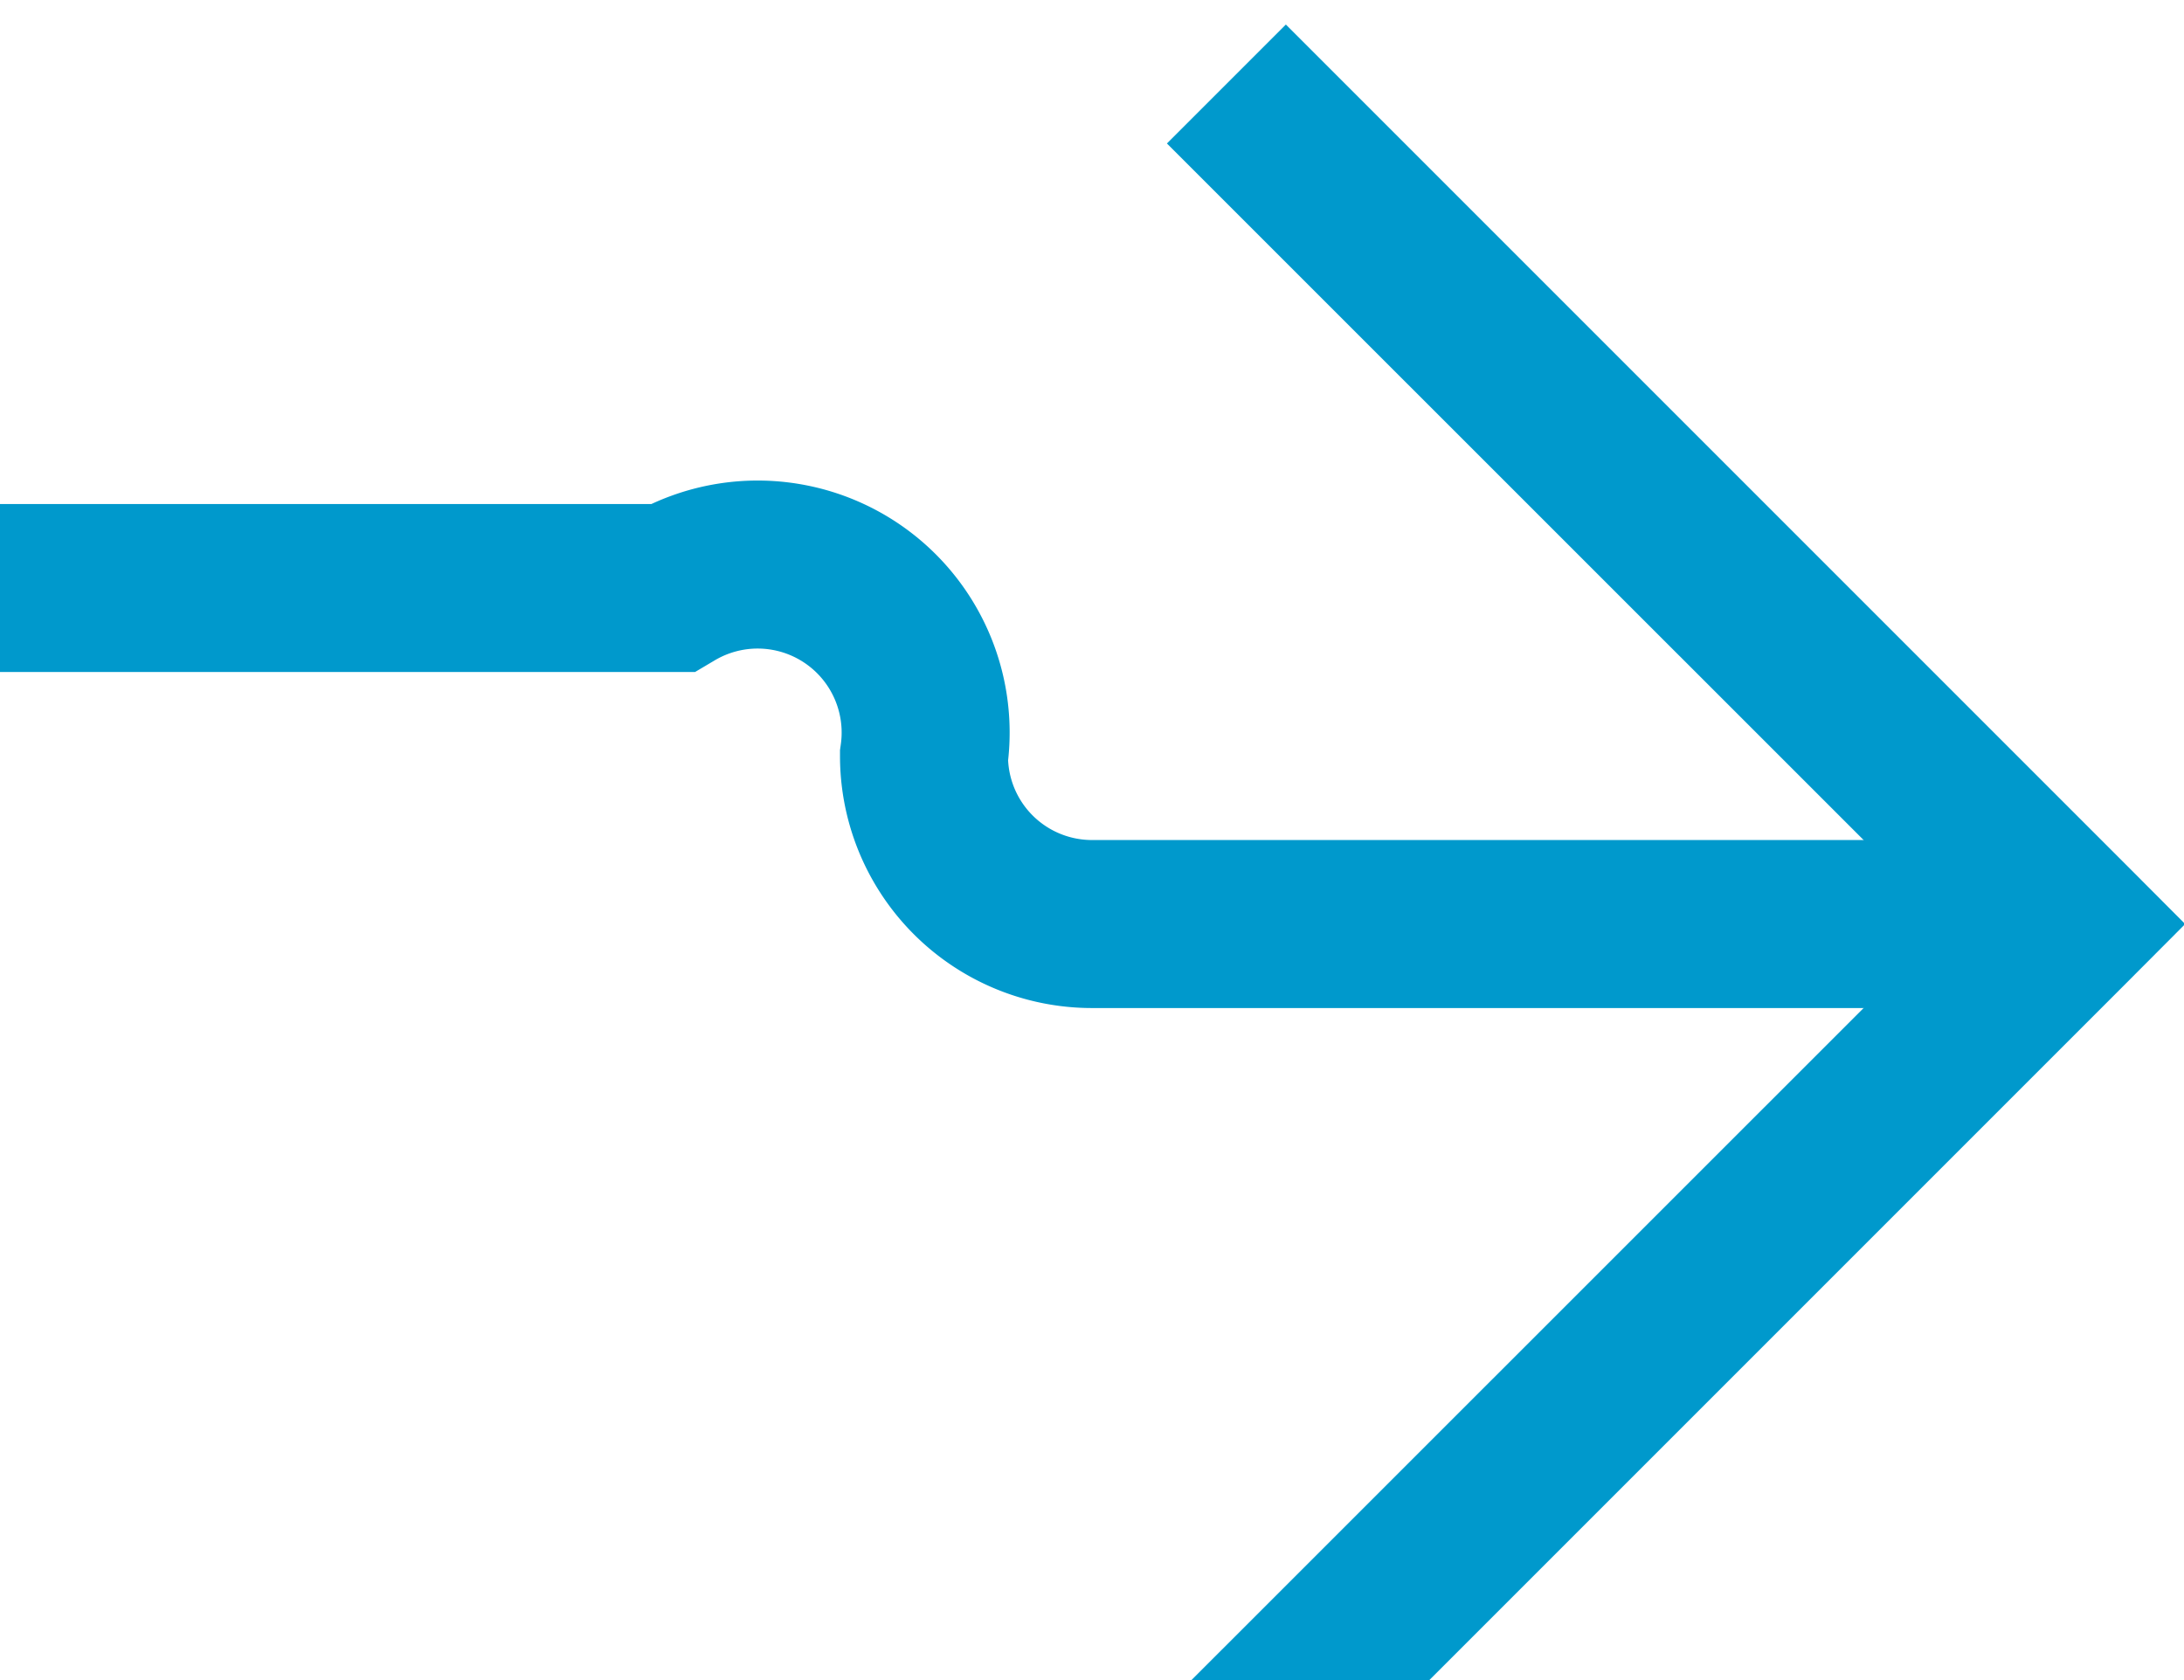 ﻿<?xml version="1.0" encoding="utf-8"?>
<svg version="1.1" xmlns:xlink="http://www.w3.org/1999/xlink" width="13px" height="10px" preserveAspectRatio="xMinYMid meet" viewBox="6557 799  13 8" xmlns="http://www.w3.org/2000/svg">
  <path d="M 6554 801.5  L 6561 801.5  A 1 1 0 0 1 6562.5 802.5 A 1 1 0 0 0 6563.5 803.5 L 6569 803.5  " stroke-width="1" stroke-dasharray="17,8" stroke="#0099cc" fill="none" />
  <path d="M 6563.946 798.854  L 6568.593 803.5  L 6563.946 808.146  L 6564.654 808.854  L 6569.654 803.854  L 6570.007 803.5  L 6569.654 803.146  L 6564.654 798.146  L 6563.946 798.854  Z " fill-rule="nonzero" fill="#0099cc" stroke="none" />
</svg>